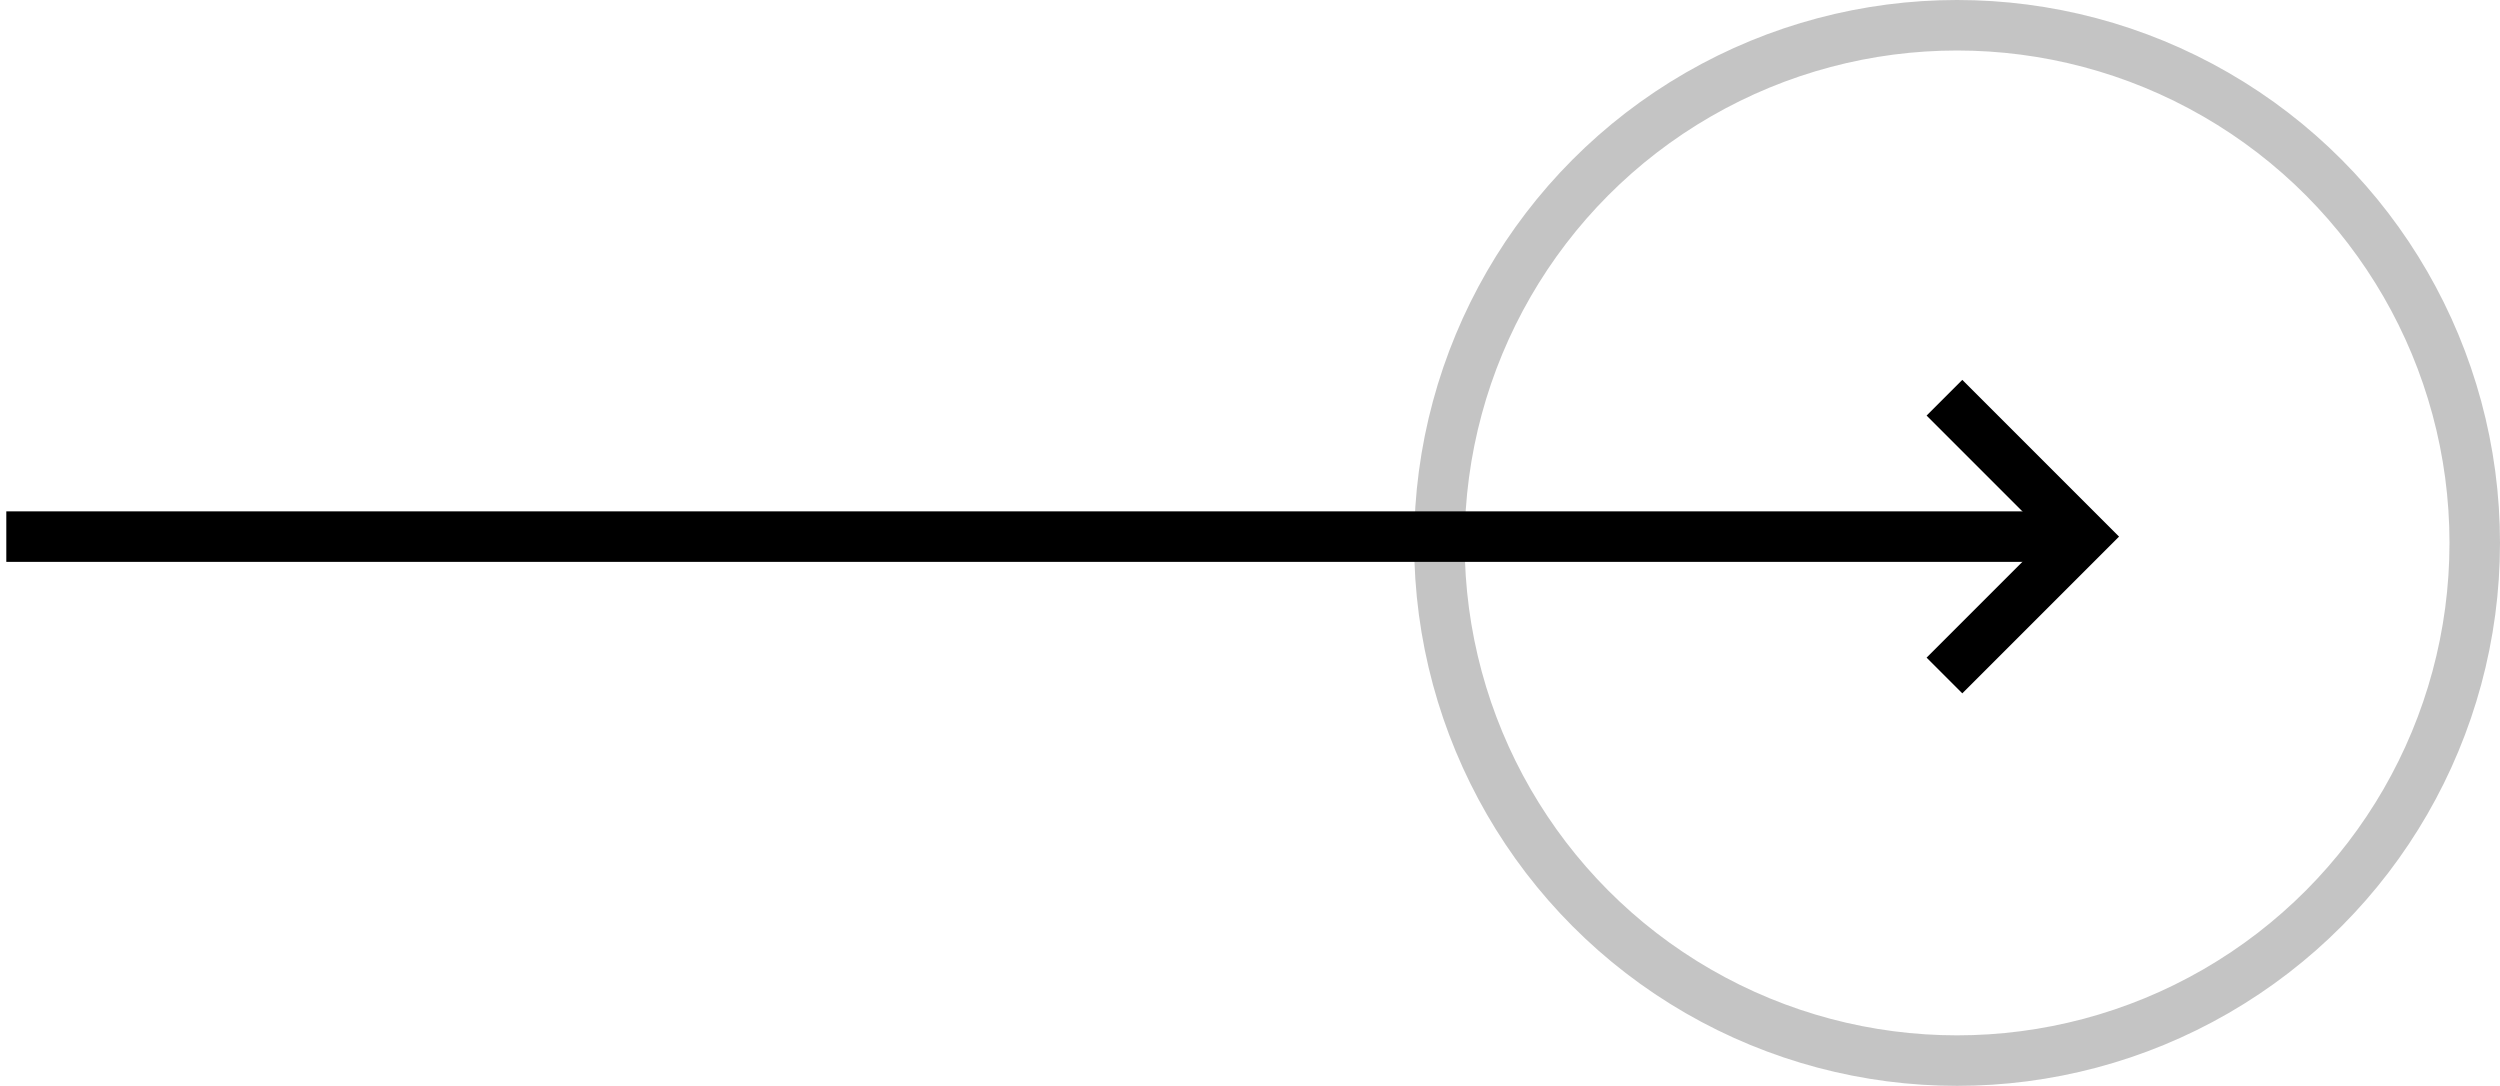 <svg width="198" height="86" viewBox="0 0 198 86" fill="none" xmlns="http://www.w3.org/2000/svg">
<circle cx="155" cy="43" r="41" stroke="#C4C4C4" stroke-width="4"/>
<path d="M162.5 42.5H0.5" stroke="black" stroke-width="4"/>
<path d="M154 31.5L165 42.5L154 53.5" stroke="black" stroke-width="4"/>
</svg>

